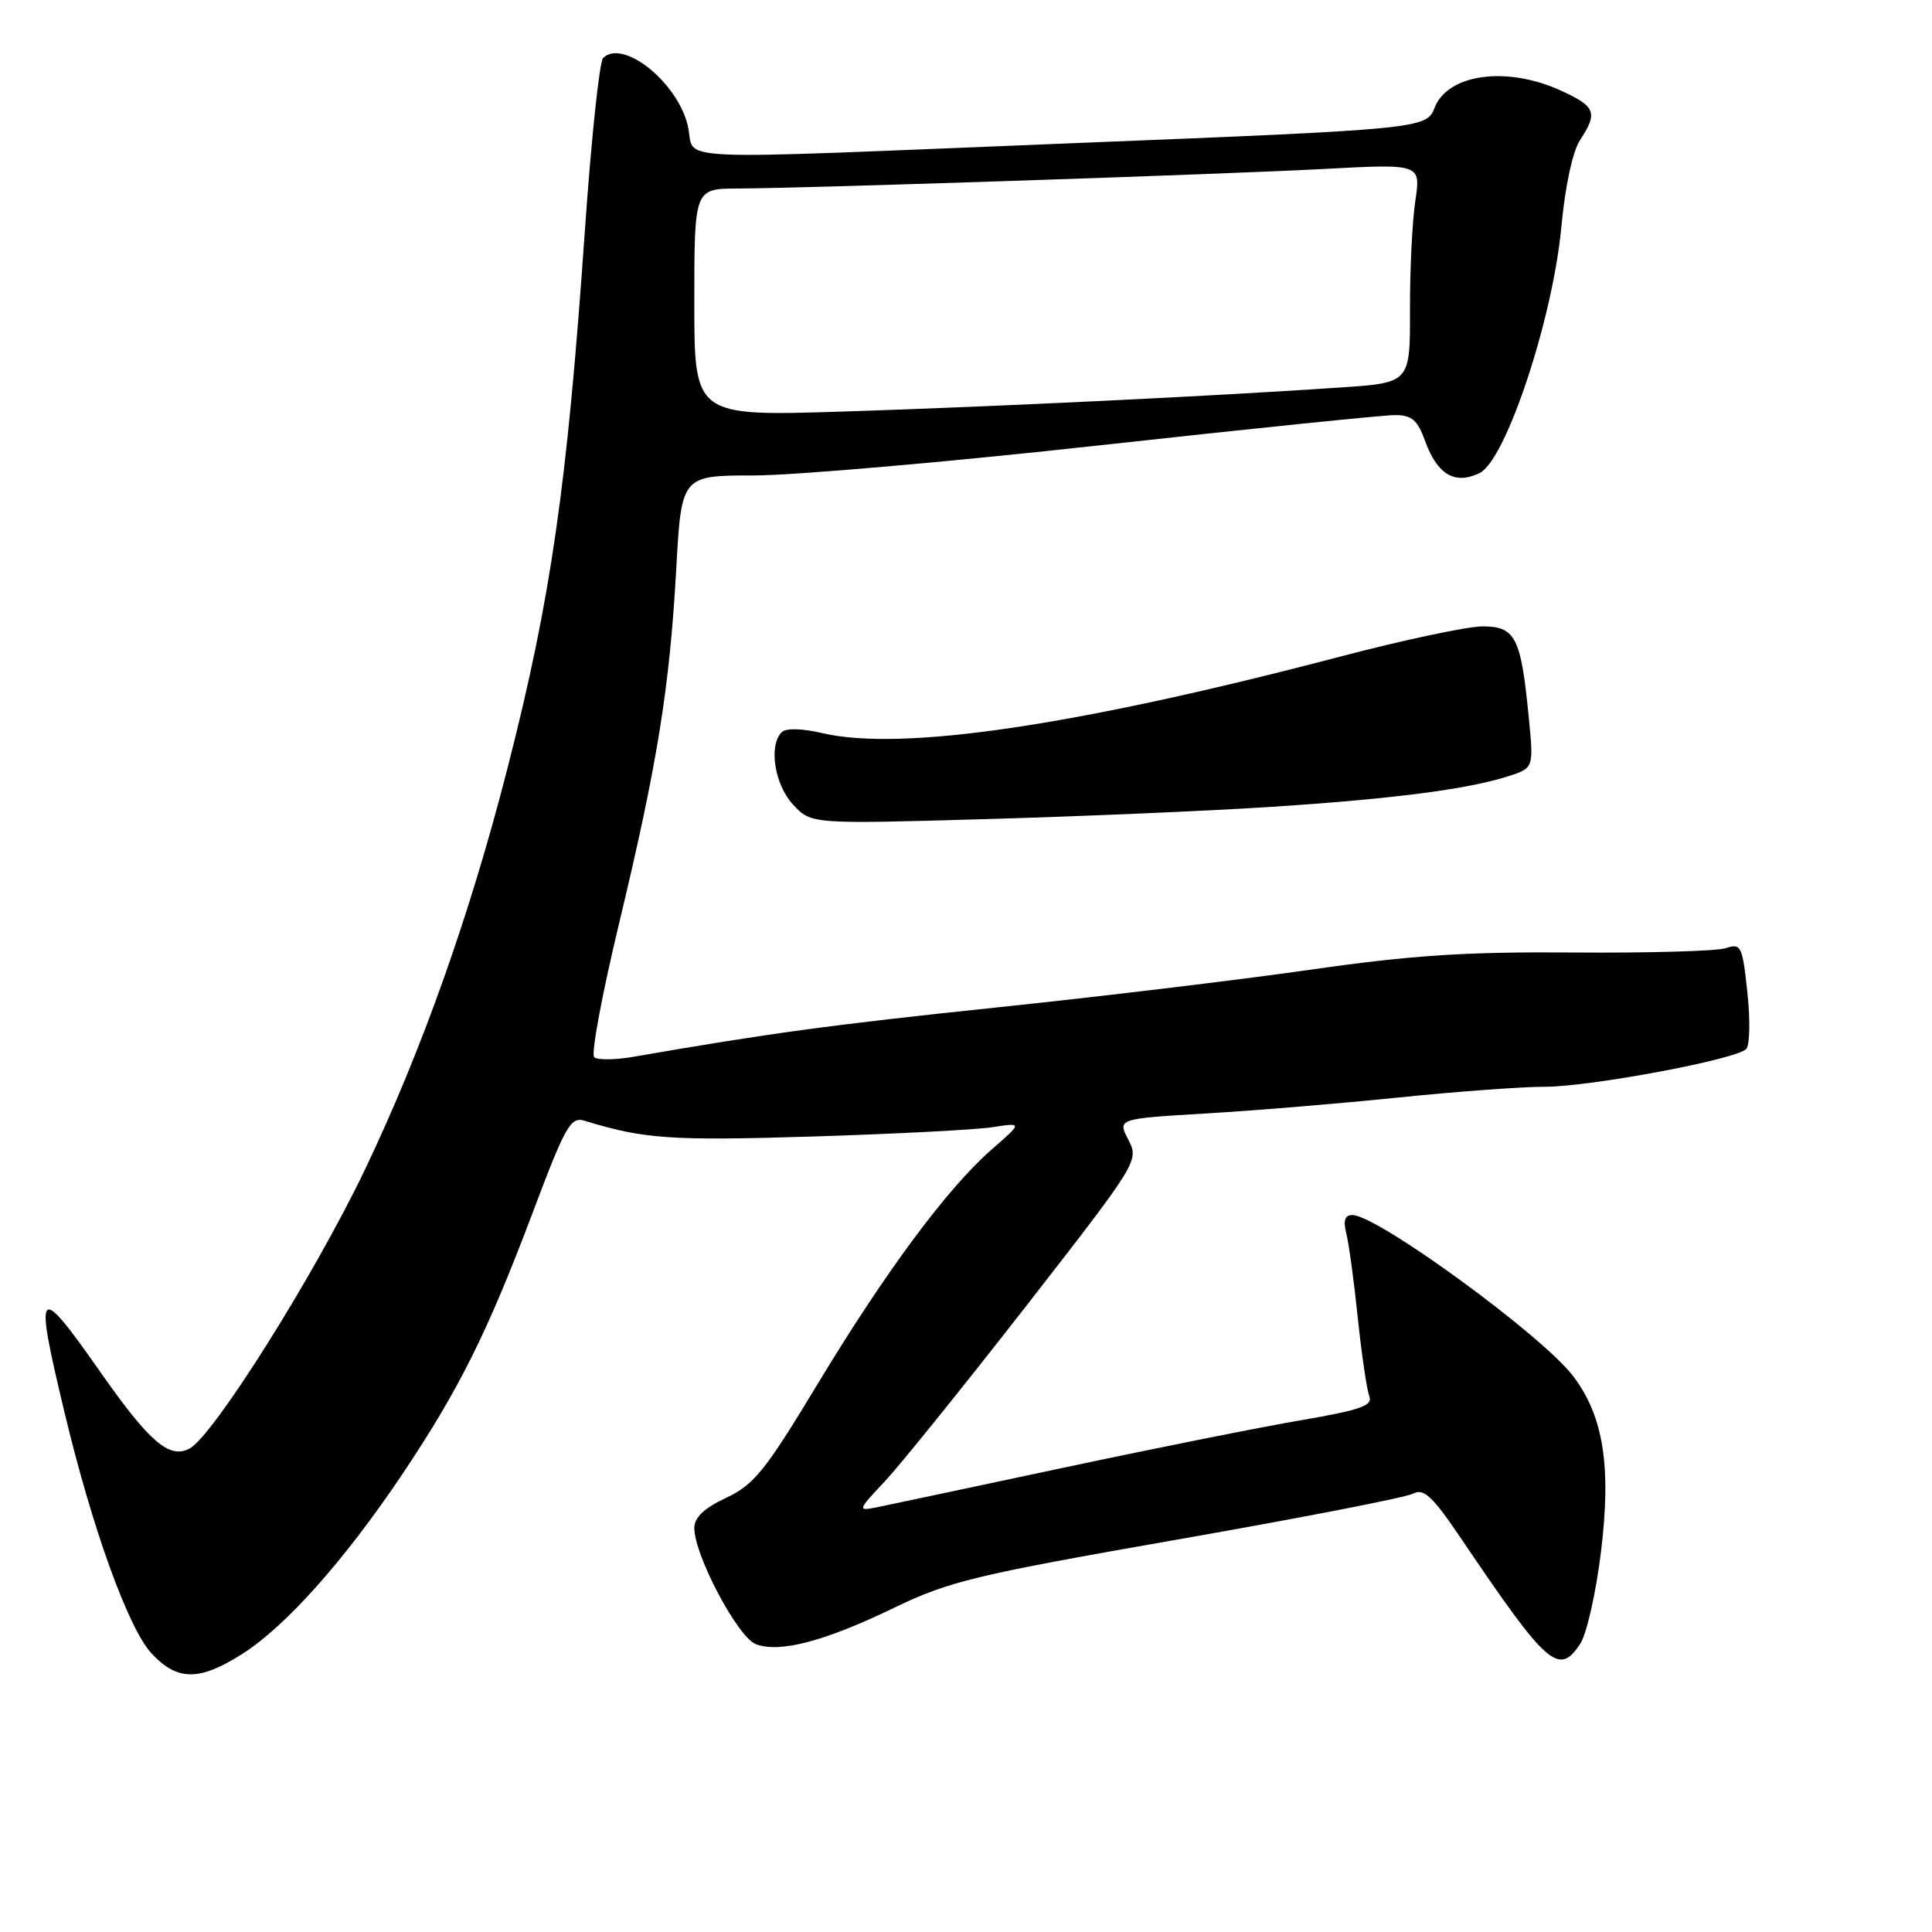 <?xml version="1.0" encoding="UTF-8" standalone="no"?>
<!DOCTYPE svg PUBLIC "-//W3C//DTD SVG 1.1//EN" "http://www.w3.org/Graphics/SVG/1.1/DTD/svg11.dtd" >
<svg xmlns="http://www.w3.org/2000/svg" xmlns:xlink="http://www.w3.org/1999/xlink" version="1.1" viewBox="0 0 256 256">
 <g >
 <path fill="currentColor"
d=" M 32.08 219.17 C 37.83 215.52 45.59 206.82 53.16 195.56 C 60.79 184.20 64.55 176.67 70.58 160.69 C 74.92 149.16 75.61 147.94 77.45 148.50 C 85.29 150.92 88.88 151.17 107.50 150.60 C 118.50 150.26 129.30 149.70 131.50 149.36 C 135.50 148.74 135.50 148.74 131.38 152.33 C 125.52 157.46 117.34 168.48 108.27 183.50 C 101.41 194.87 99.90 196.75 96.21 198.47 C 93.30 199.84 92.00 201.07 92.00 202.47 C 92.00 206.09 97.78 216.98 100.17 217.87 C 103.36 219.05 109.29 217.48 118.50 213.03 C 125.76 209.52 129.24 208.69 156.00 204.00 C 172.22 201.16 186.28 198.43 187.23 197.92 C 188.67 197.16 189.80 198.23 193.73 204.05 C 205.05 220.80 206.56 222.12 209.40 217.79 C 210.24 216.51 211.47 211.07 212.13 205.70 C 213.53 194.29 212.48 187.63 208.43 182.32 C 204.31 176.91 182.49 161.00 179.20 161.00 C 178.20 161.00 177.96 161.72 178.39 163.43 C 178.73 164.76 179.42 169.82 179.92 174.68 C 180.43 179.53 181.12 184.18 181.44 185.02 C 181.93 186.26 180.22 186.85 172.26 188.21 C 166.89 189.13 152.59 191.99 140.50 194.57 C 128.40 197.15 117.38 199.48 116.00 199.76 C 113.63 200.23 113.69 200.05 117.16 196.38 C 119.18 194.24 127.61 183.79 135.89 173.16 C 150.84 153.96 150.94 153.79 149.51 151.02 C 148.07 148.24 148.07 148.24 159.79 147.54 C 166.23 147.16 177.74 146.21 185.36 145.42 C 192.98 144.64 201.68 144.00 204.70 144.00 C 210.69 144.00 229.97 140.40 231.37 139.01 C 231.86 138.54 231.93 135.17 231.54 131.53 C 230.88 125.32 230.70 124.96 228.67 125.64 C 227.47 126.03 218.40 126.29 208.50 126.21 C 194.17 126.10 187.04 126.57 173.50 128.51 C 164.15 129.85 145.47 132.09 132.00 133.50 C 110.38 135.76 101.70 136.94 84.00 140.02 C 81.53 140.45 79.15 140.48 78.73 140.08 C 78.30 139.68 79.77 131.77 82.00 122.49 C 87.10 101.25 88.72 91.22 89.60 75.50 C 90.29 63.00 90.29 63.00 99.90 63.00 C 105.18 63.00 125.83 61.20 145.78 59.00 C 165.74 56.80 183.31 55.00 184.83 55.00 C 187.09 55.00 187.83 55.65 188.86 58.50 C 190.46 62.90 192.81 64.27 196.06 62.68 C 199.54 60.98 205.77 42.20 206.89 30.03 C 207.39 24.68 208.38 20.07 209.36 18.57 C 211.76 14.90 211.45 14.11 206.75 11.97 C 199.56 8.71 191.78 9.81 190.07 14.33 C 189.03 17.04 188.07 17.14 142.50 18.96 C 86.12 21.22 92.37 21.51 91.11 16.54 C 89.67 10.79 82.49 5.11 79.91 7.69 C 79.43 8.17 78.34 18.45 77.50 30.53 C 75.15 64.38 73.03 79.13 67.32 101.50 C 62.33 121.07 55.90 139.20 48.35 154.99 C 41.68 168.94 28.29 190.24 25.12 191.94 C 22.46 193.36 19.81 191.09 13.39 181.93 C 4.89 169.80 4.50 170.21 8.51 187.00 C 12.23 202.57 17.01 215.80 20.10 219.11 C 23.51 222.75 26.40 222.77 32.08 219.17 Z  M 168.50 106.91 C 184.61 105.86 194.49 104.58 199.87 102.85 C 203.24 101.77 203.24 101.77 202.54 94.76 C 201.53 84.45 200.78 83.00 196.45 83.00 C 194.47 83.00 186.02 84.79 177.67 86.98 C 142.72 96.16 119.49 99.60 109.00 97.15 C 106.27 96.51 104.14 96.46 103.58 97.02 C 101.82 98.78 102.63 103.97 105.08 106.61 C 107.50 109.20 107.50 109.20 130.50 108.54 C 143.15 108.18 160.25 107.45 168.50 106.91 Z  M 92.00 40.08 C 92.00 25.00 92.00 25.00 97.75 24.98 C 107.12 24.94 161.45 23.12 175.39 22.39 C 188.27 21.70 188.27 21.70 187.54 26.60 C 187.13 29.29 186.81 35.82 186.83 41.10 C 186.85 50.72 186.85 50.72 177.67 51.34 C 161.03 52.48 131.81 53.89 111.75 54.53 C 92.00 55.16 92.00 55.16 92.00 40.08 Z "/>
</g>
</svg>